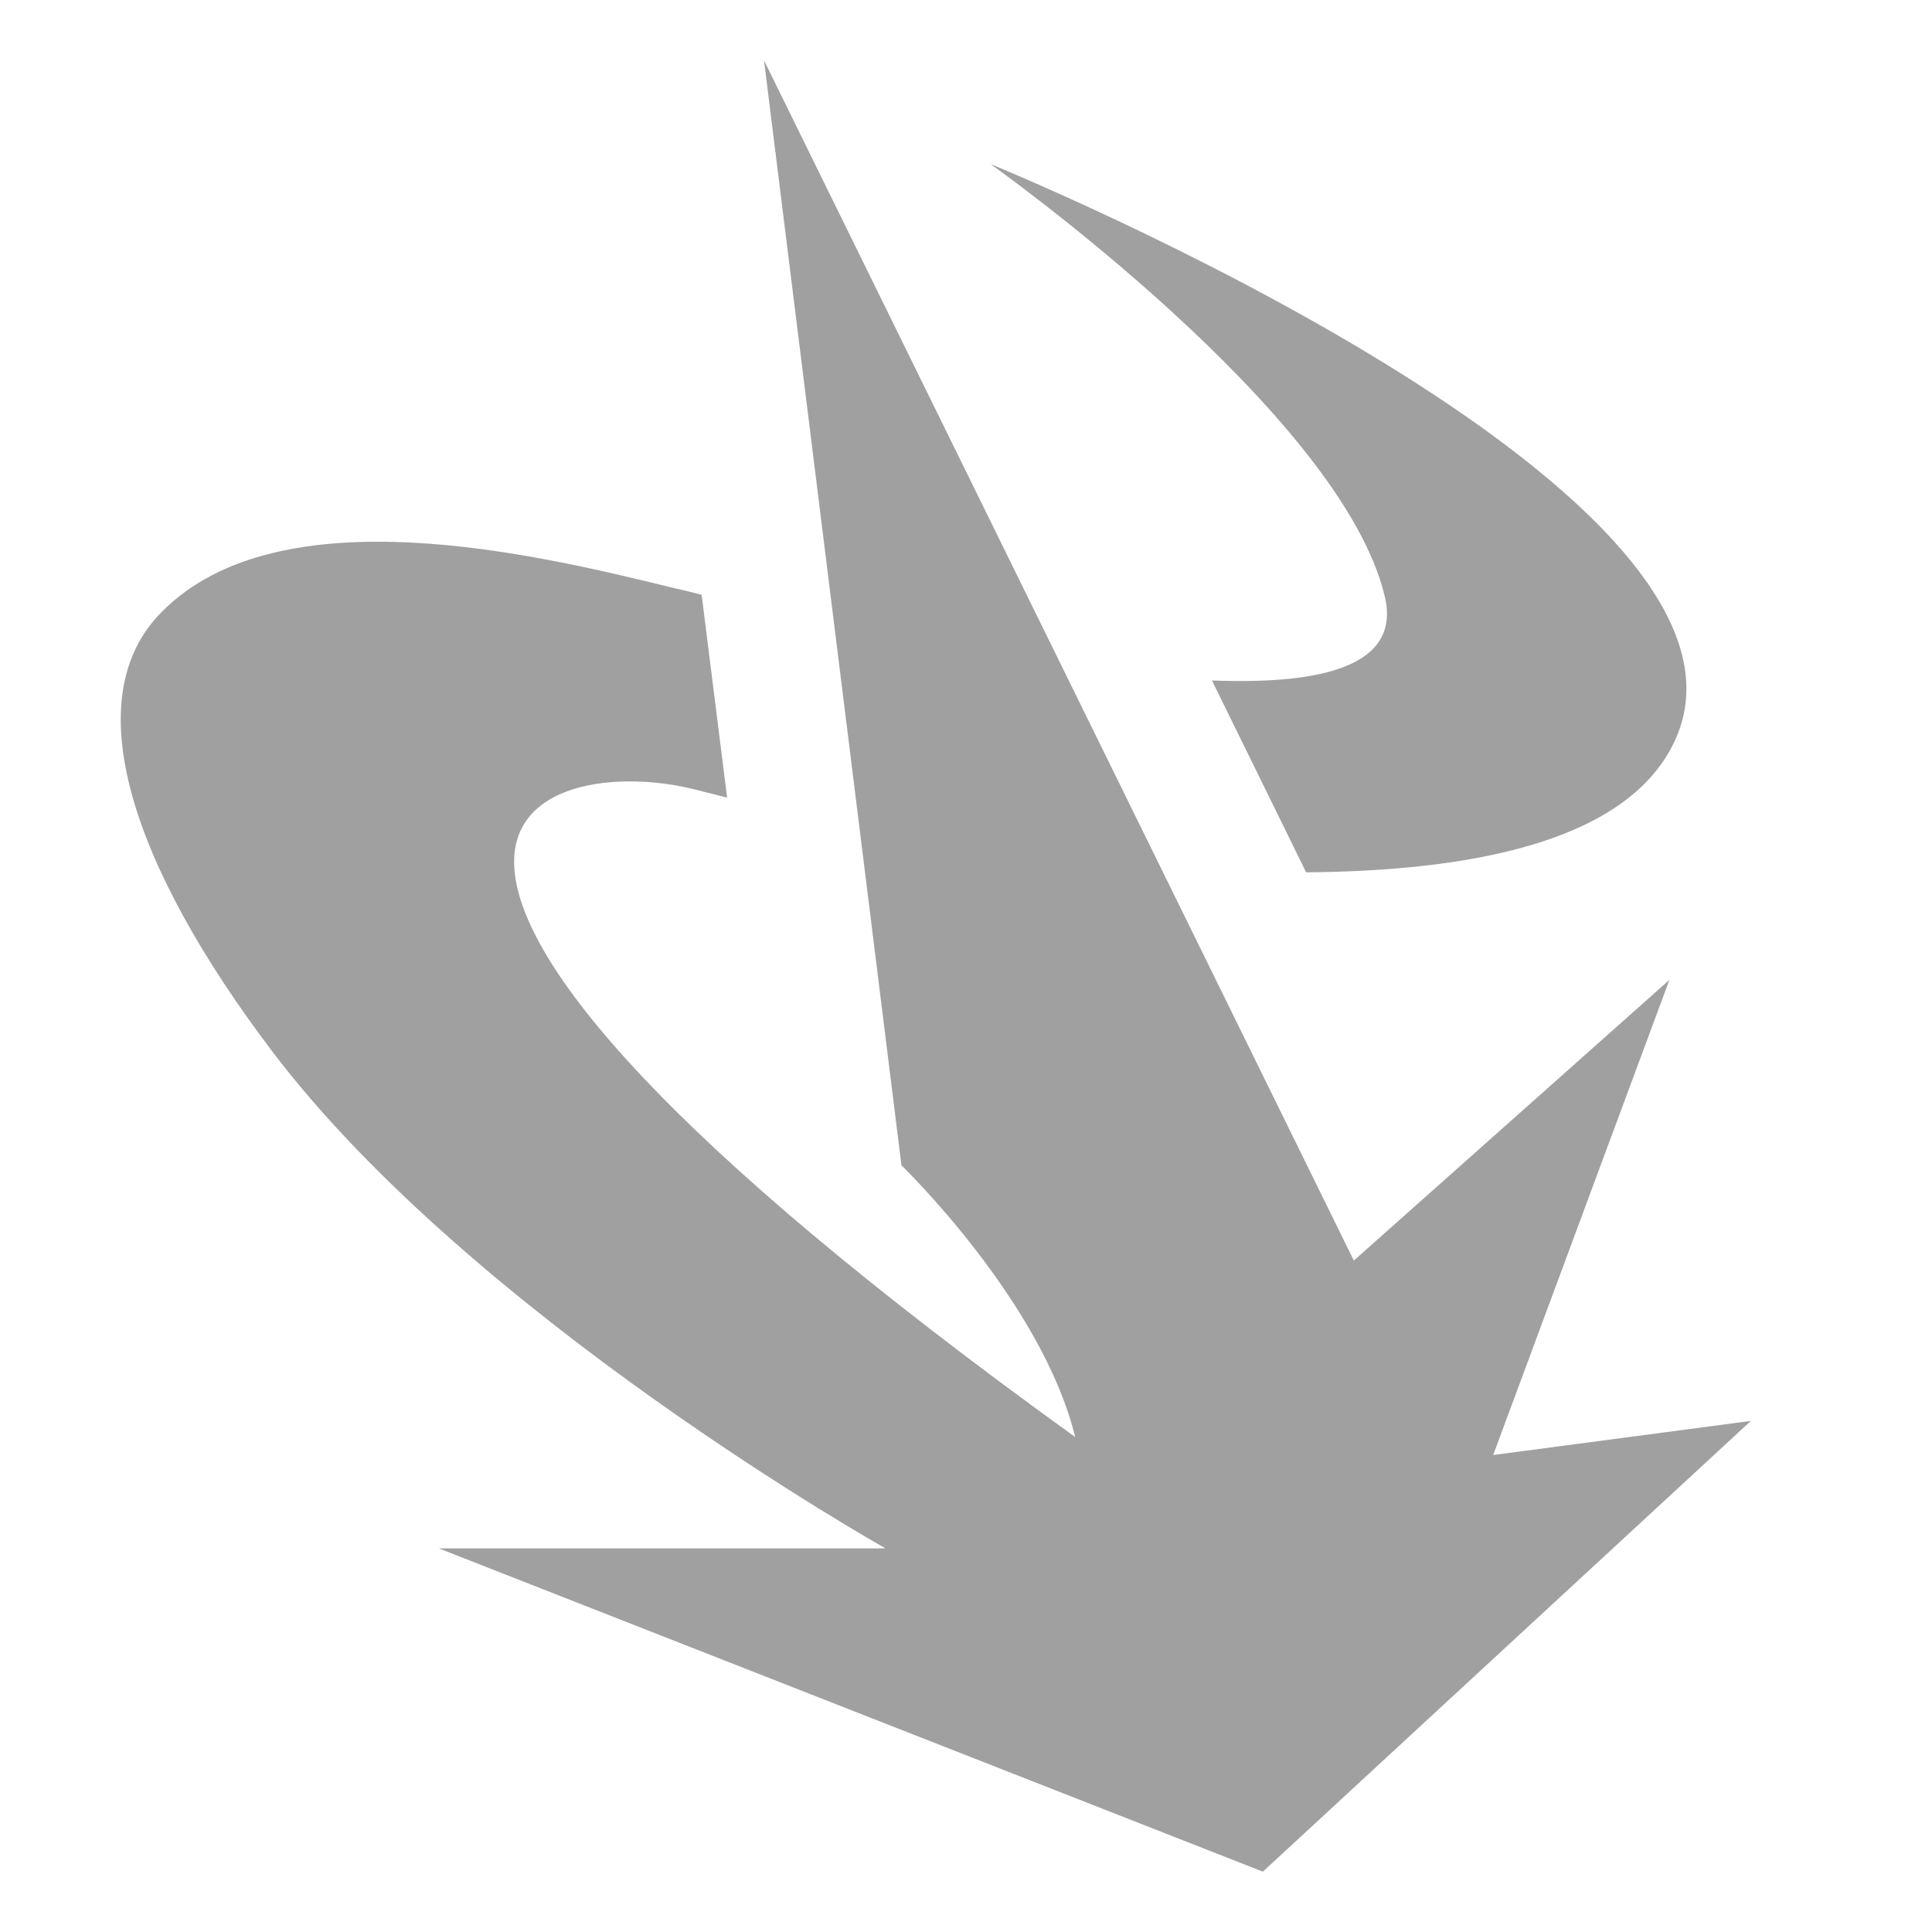 <svg width="58" height="58" viewBox="0 0 58 58" fill="none" xmlns="http://www.w3.org/2000/svg">
<path fill-rule="evenodd" clip-rule="evenodd" d="M50.117 29.416L44.826 43.681L52.562 42.657L37.912 56.188L13.175 46.484H26.584C26.584 46.484 14.226 39.544 8.171 31.561C3.968 26.014 2.249 20.968 4.866 18.359C8.419 14.783 16.155 16.658 20.109 17.624C20.453 17.702 20.778 17.779 21.064 17.856L21.828 23.945L20.988 23.733C16.232 22.457 7.216 25.086 32.277 43.14C31.284 39.061 27.062 34.983 27.062 34.983L22.936 1.812L40.643 37.843L50.117 29.416ZM36.364 20.427C39.764 20.562 42.038 19.963 41.579 17.934C40.299 12.405 29.736 4.925 29.736 4.925C29.736 4.925 54.453 14.976 50.117 22.553C48.57 25.279 44.158 26.149 39.211 26.188L36.383 20.427H36.364Z" fill="#A0A0A0"/>
</svg>
